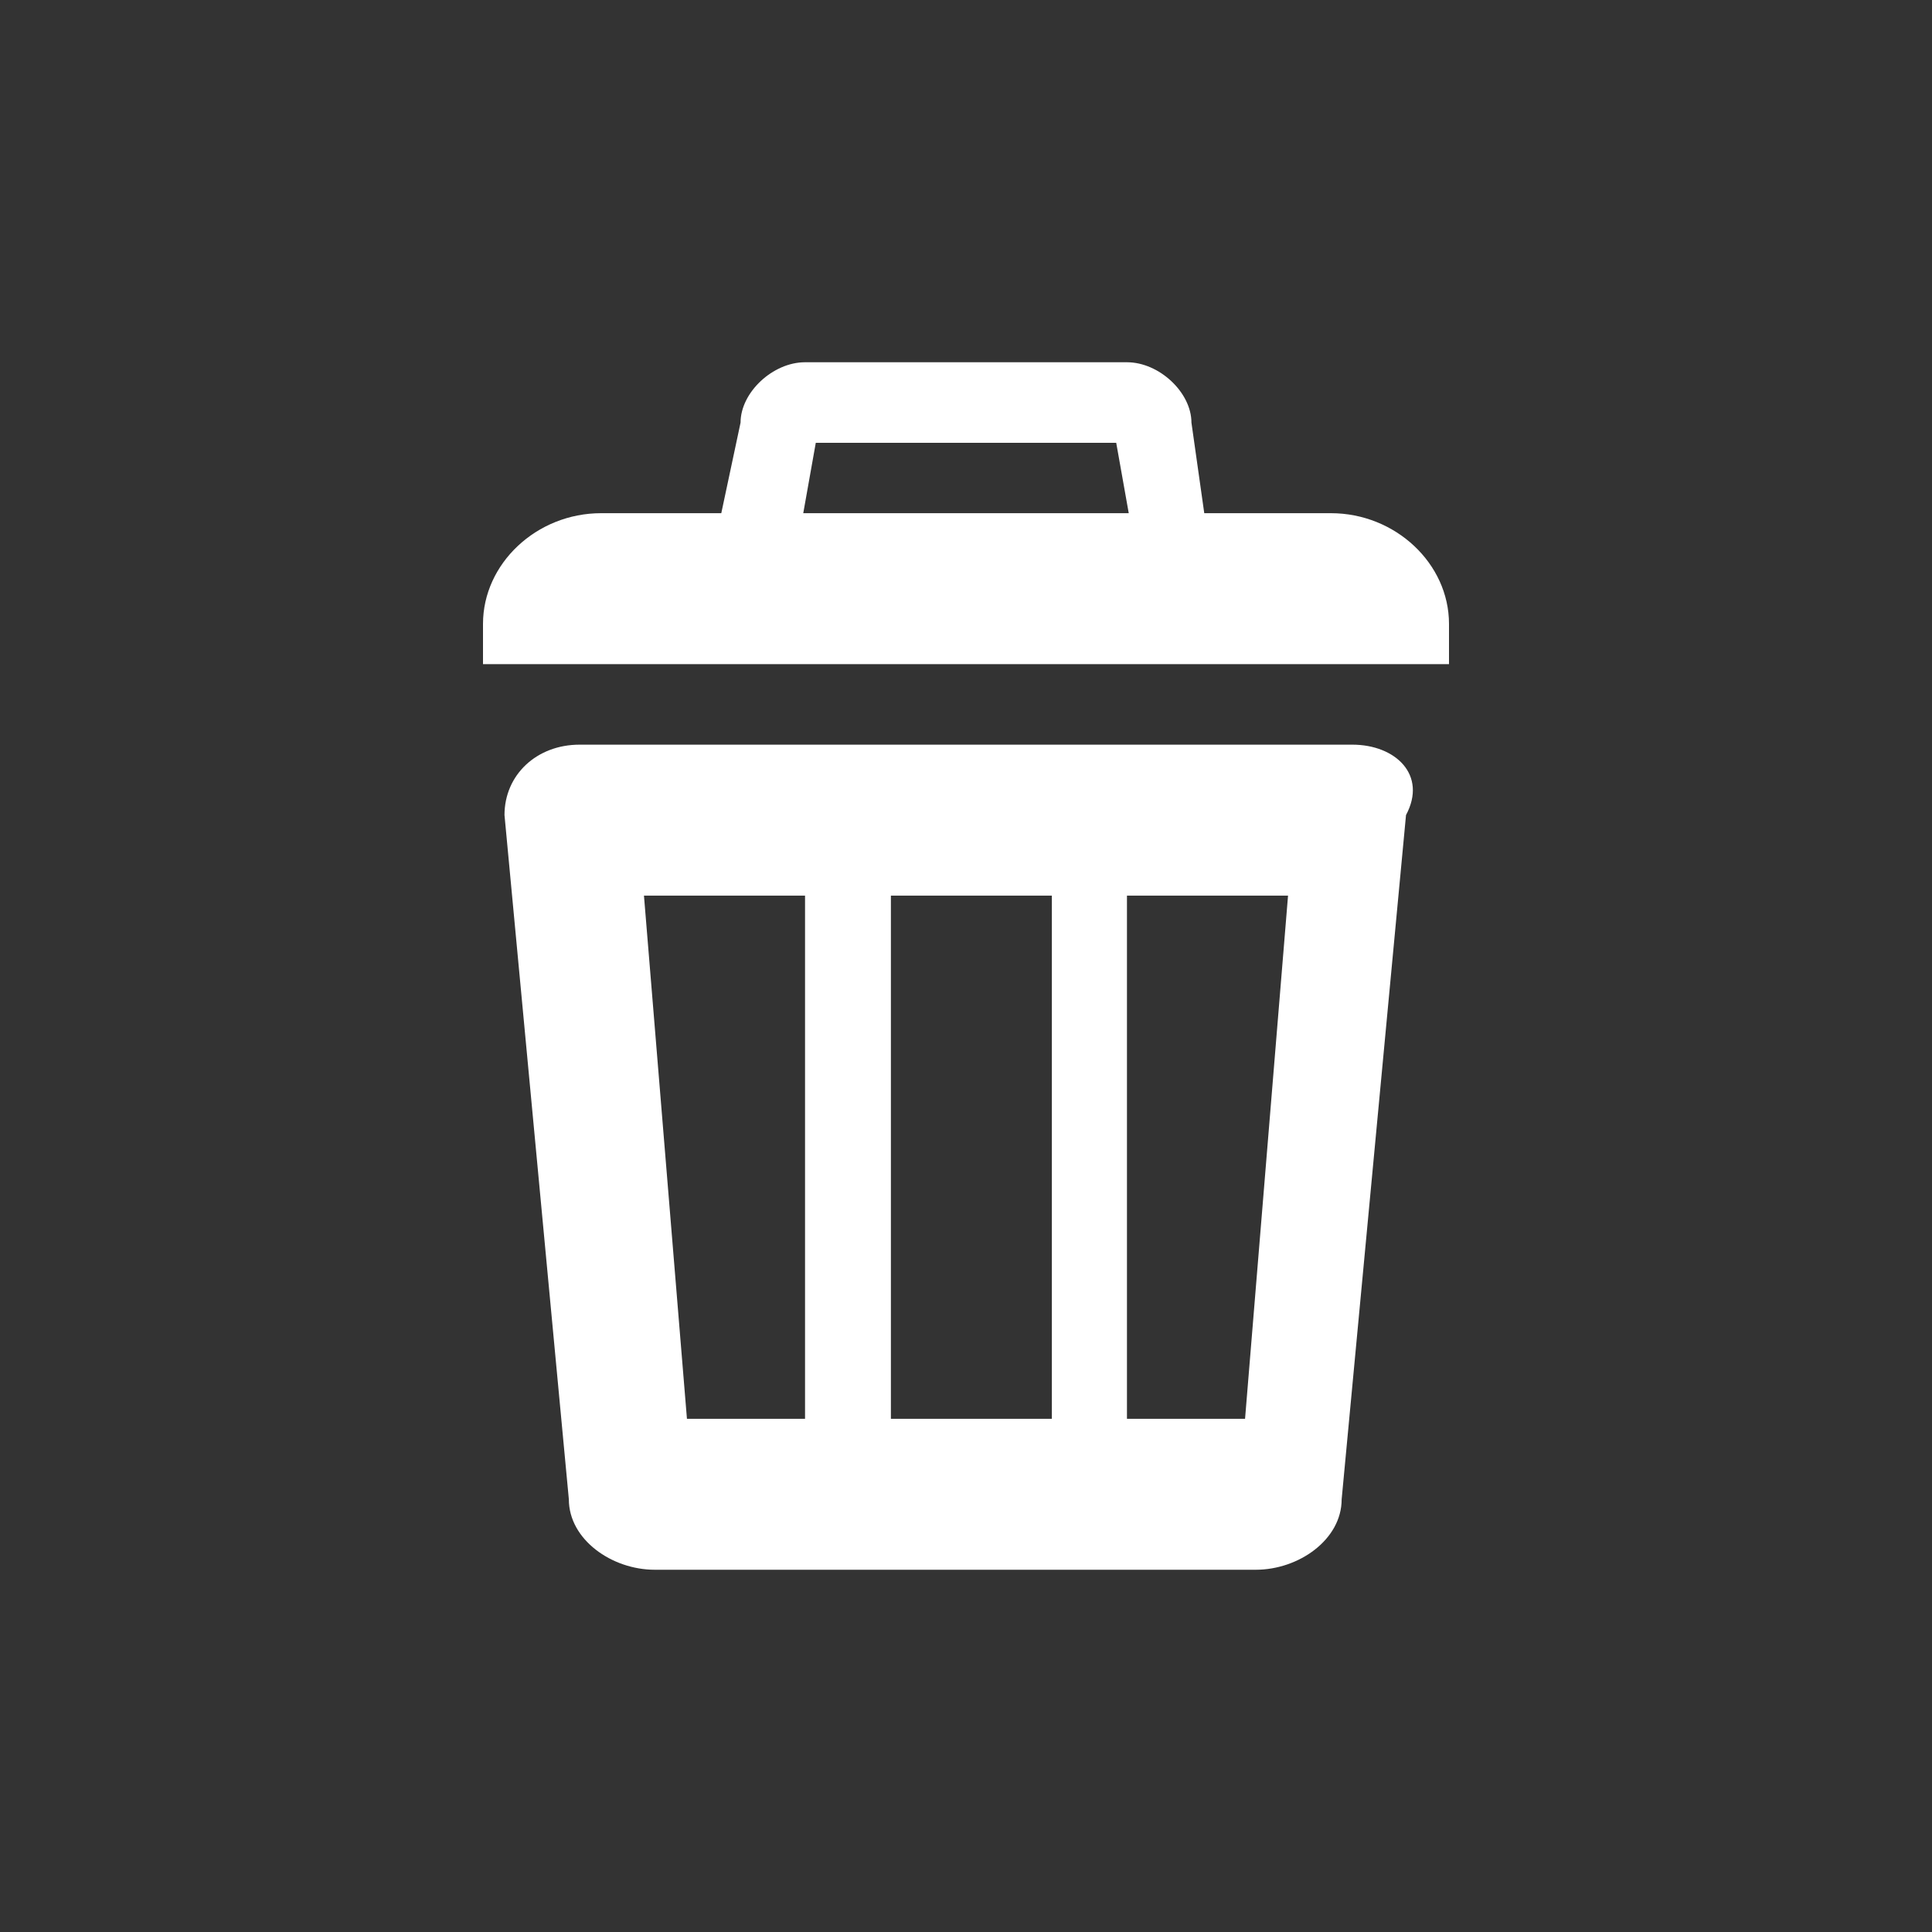 <?xml version="1.0" encoding="UTF-8"?>
<svg width="16px" height="16px" viewBox="0 0 16 16" version="1.1" xmlns="http://www.w3.org/2000/svg" xmlns:xlink="http://www.w3.org/1999/xlink">
    <rect x="0" y="0" width="16" height="16" fill="#333333" stroke="none"/>
    <!-- Generator: Sketch 52.4 (67378) - http://www.bohemiancoding.com/sketch -->
    <title>画板</title>
    <desc>Created with Sketch.</desc>
    <g id="画板" stroke="none" stroke-width="1" fill="none" fill-rule="evenodd">
        <g id="shanchu" transform="translate(4, 3)" fill="#FFFFFF" fill-rule="nonzero">
            <path d="M7.022,1.25 L0.978,1.25 C0.444,1.25 0,1.667 0,2.167 L0,2.5 L8,2.5 L8,2.167 C8,1.667 7.556,1.25 7.022,1.25 Z M5.244,0.667 L5.422,1.667 L2.578,1.667 L2.756,0.667 L5.244,0.667 Z M5.333,0 L2.667,0 C2.4,0 2.133,0.25 2.133,0.5 L1.867,1.75 C1.867,2 2.044,2.25 2.311,2.25 L5.6,2.25 C5.867,2.25 6.044,2 6.044,1.75 L5.867,0.5 C5.867,0.25 5.6,0 5.333,0 Z M7.2,3.167 L0.8,3.167 C0.444,3.167 0.178,3.417 0.178,3.75 L0.711,9.417 C0.711,9.75 1.067,10 1.422,10 L6.4,10 C6.756,10 7.111,9.75 7.111,9.417 L7.644,3.75 C7.822,3.417 7.556,3.167 7.2,3.167 Z M2.667,8.75 L1.689,8.75 L1.333,4.417 L2.667,4.417 L2.667,8.75 Z M4.711,8.75 L3.378,8.75 L3.378,4.417 L4.711,4.417 L4.711,8.75 Z M6.311,8.75 L5.333,8.75 L5.333,4.417 L6.667,4.417 L6.311,8.75 Z" id="形状"></path>
        </g>
    </g>
</svg>